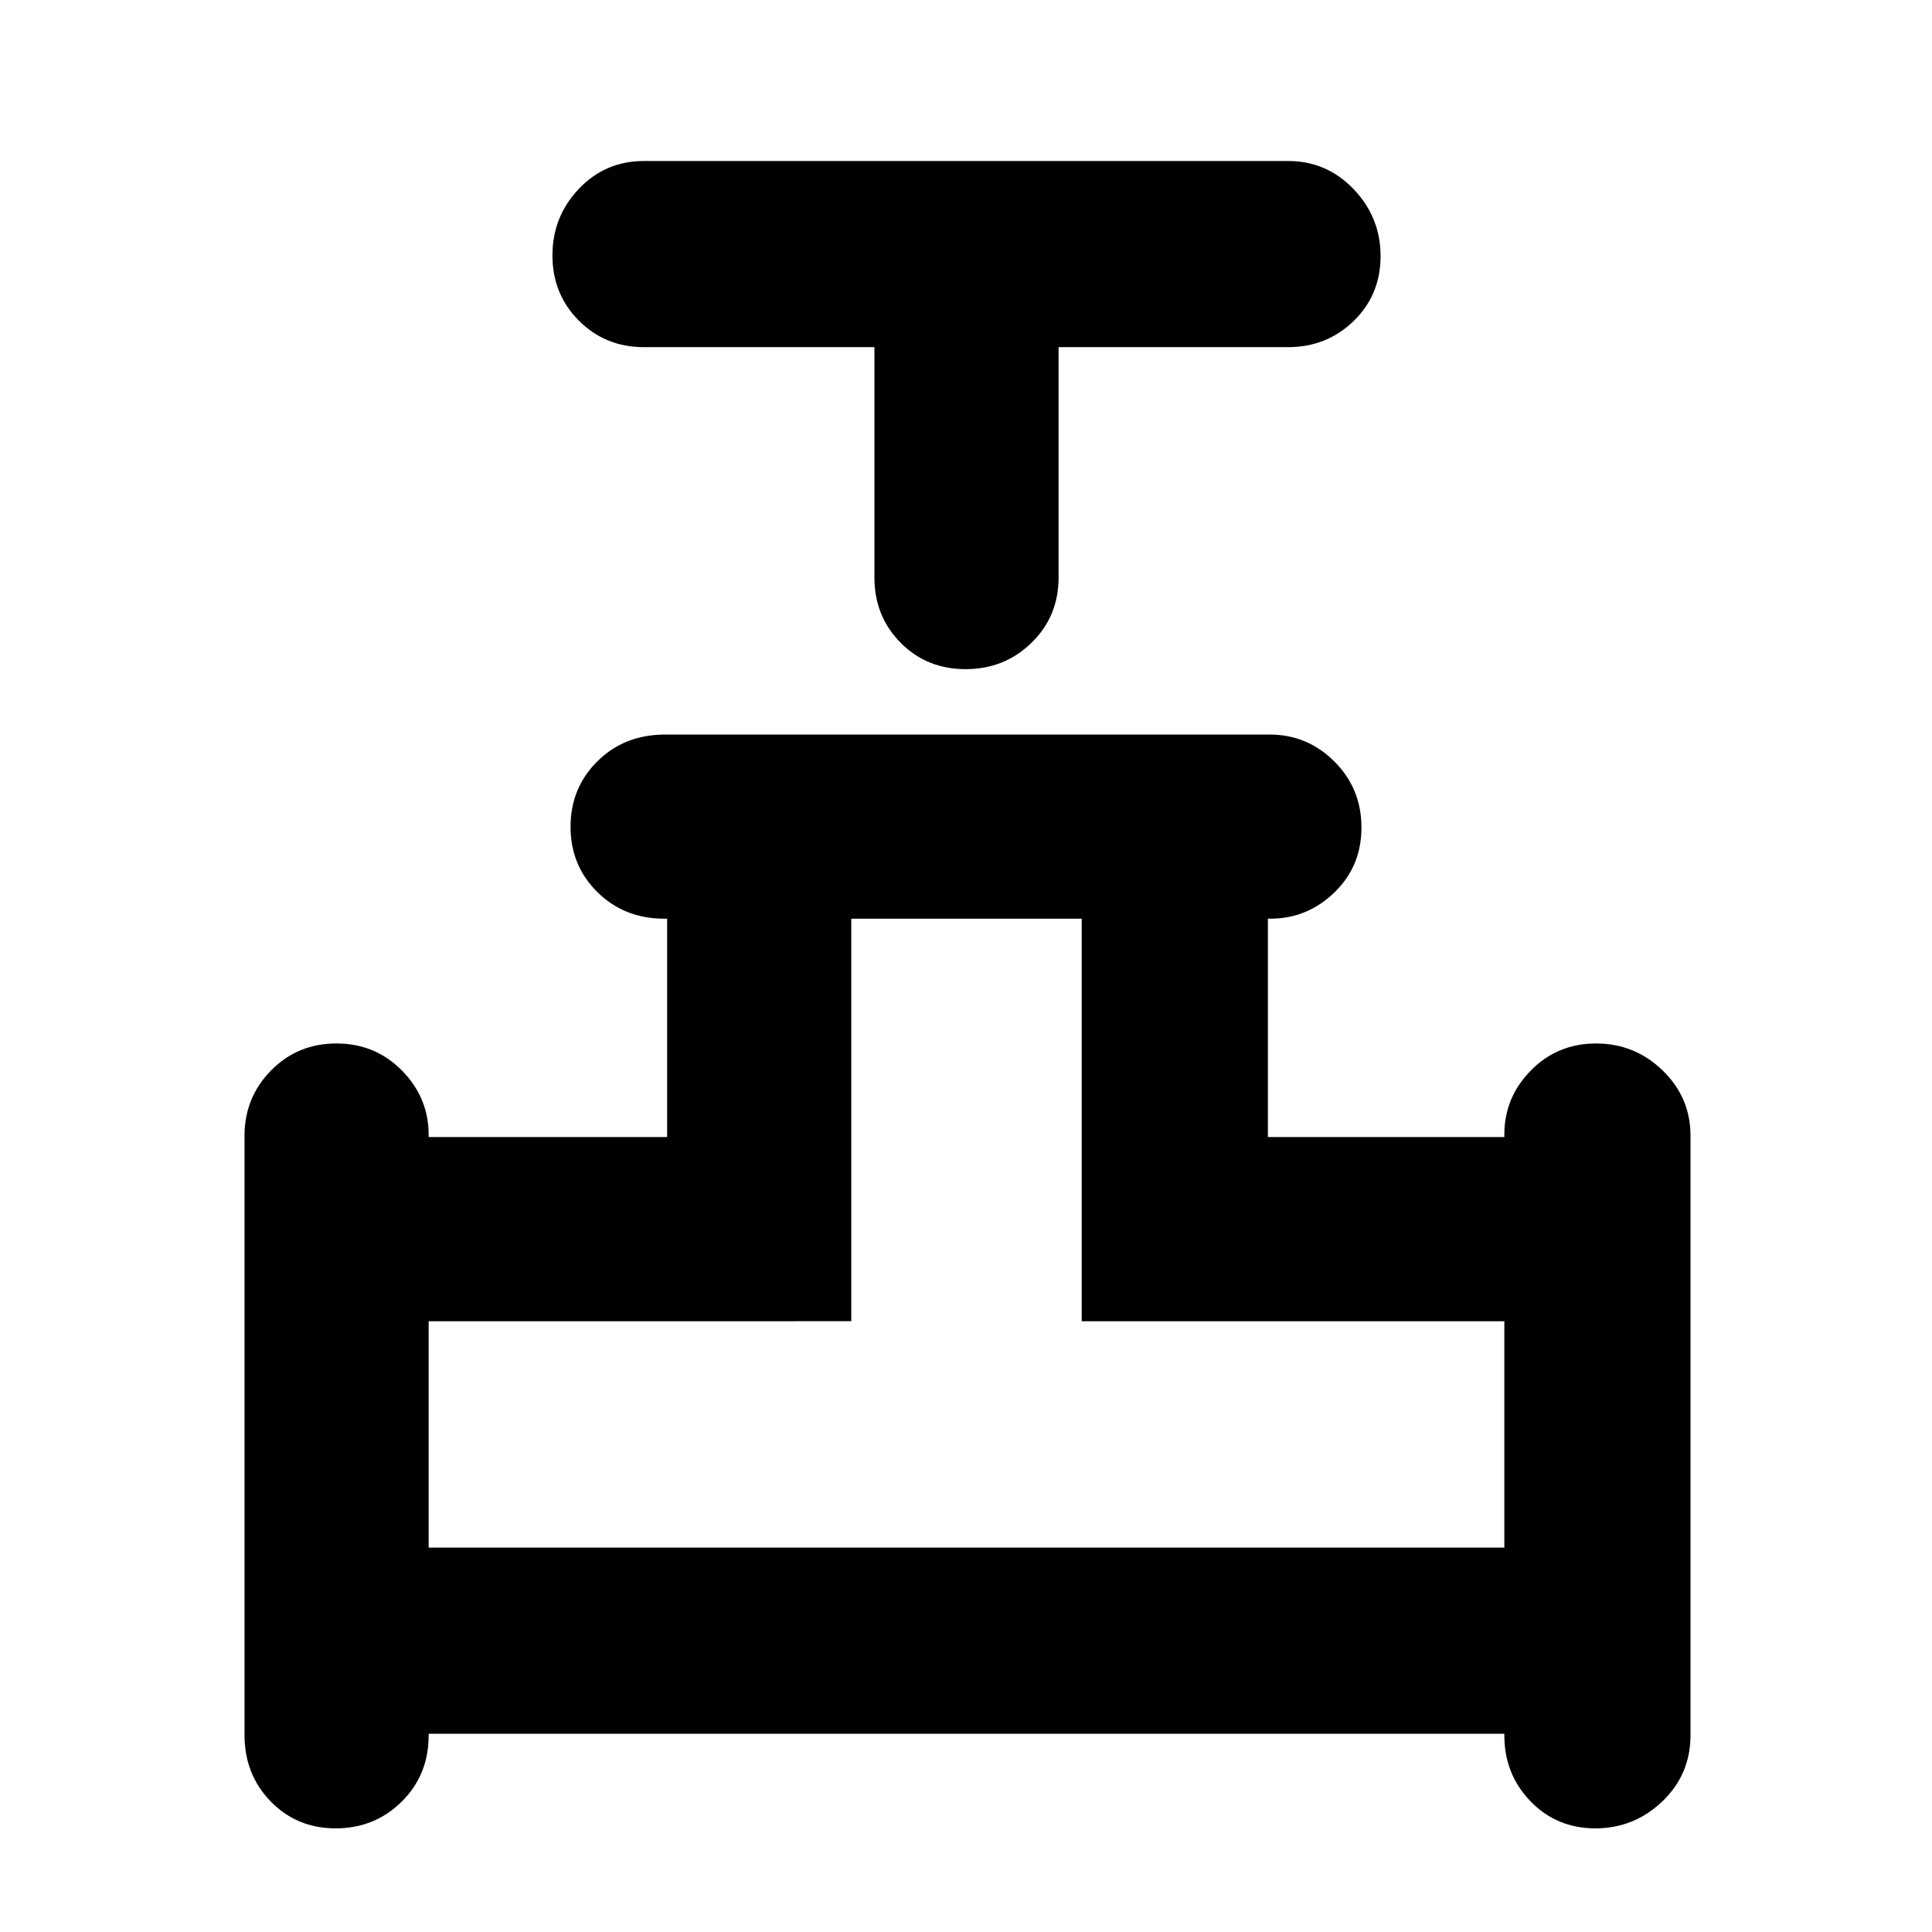 <svg xmlns="http://www.w3.org/2000/svg" height="48" viewBox="0 -960 960 960" width="48"><path d="M434.5-787.5H320q-19.25 0-32.37-13.18-13.13-13.17-13.13-32.41 0-19.23 13.13-33.07Q300.75-880 320-880h320q19.25 0 32.63 14.01Q686-851.97 686-832.74q0 19.24-13.37 32.24-13.38 13-32.63 13H526V-673q0 19.25-13.43 32.37-13.42 13.13-32.75 13.13-19.32 0-32.32-13.13-13-13.12-13-32.37v-114.5Zm-313 689.66v-297.82q0-19.01 13.18-32.43 13.17-13.41 32.5-13.41 19.32 0 32.57 13.48Q213-414.55 213-396.09v1.09h118.5v-108.5h-1.36q-19.89 0-33.26-13.18-13.38-13.17-13.38-32.5 0-19.32 13.38-32.57Q310.25-595 330.5-595h300.4q18.77 0 32.19 13.43 13.41 13.42 13.41 32.75 0 19.32-13.48 32.32-13.47 13-31.93 13H630V-395h117.5v-1.31q0-18.36 13.18-31.78 13.17-13.41 32.41-13.41 19.23 0 33.07 13.41Q840-414.67 840-395.66v297.82q0 19.59-14.01 32.96-14.02 13.38-33.25 13.38-19.24 0-32.24-13.45-13-13.44-13-32.79v-.76H213v.78q0 19.72-13.43 32.97-13.42 13.25-32.75 13.25-19.32 0-32.32-13.38-13-13.37-13-32.96ZM213-191h534.5v-112.5h-210v-200H423v200H213V-191Zm267 0Z"/></svg>